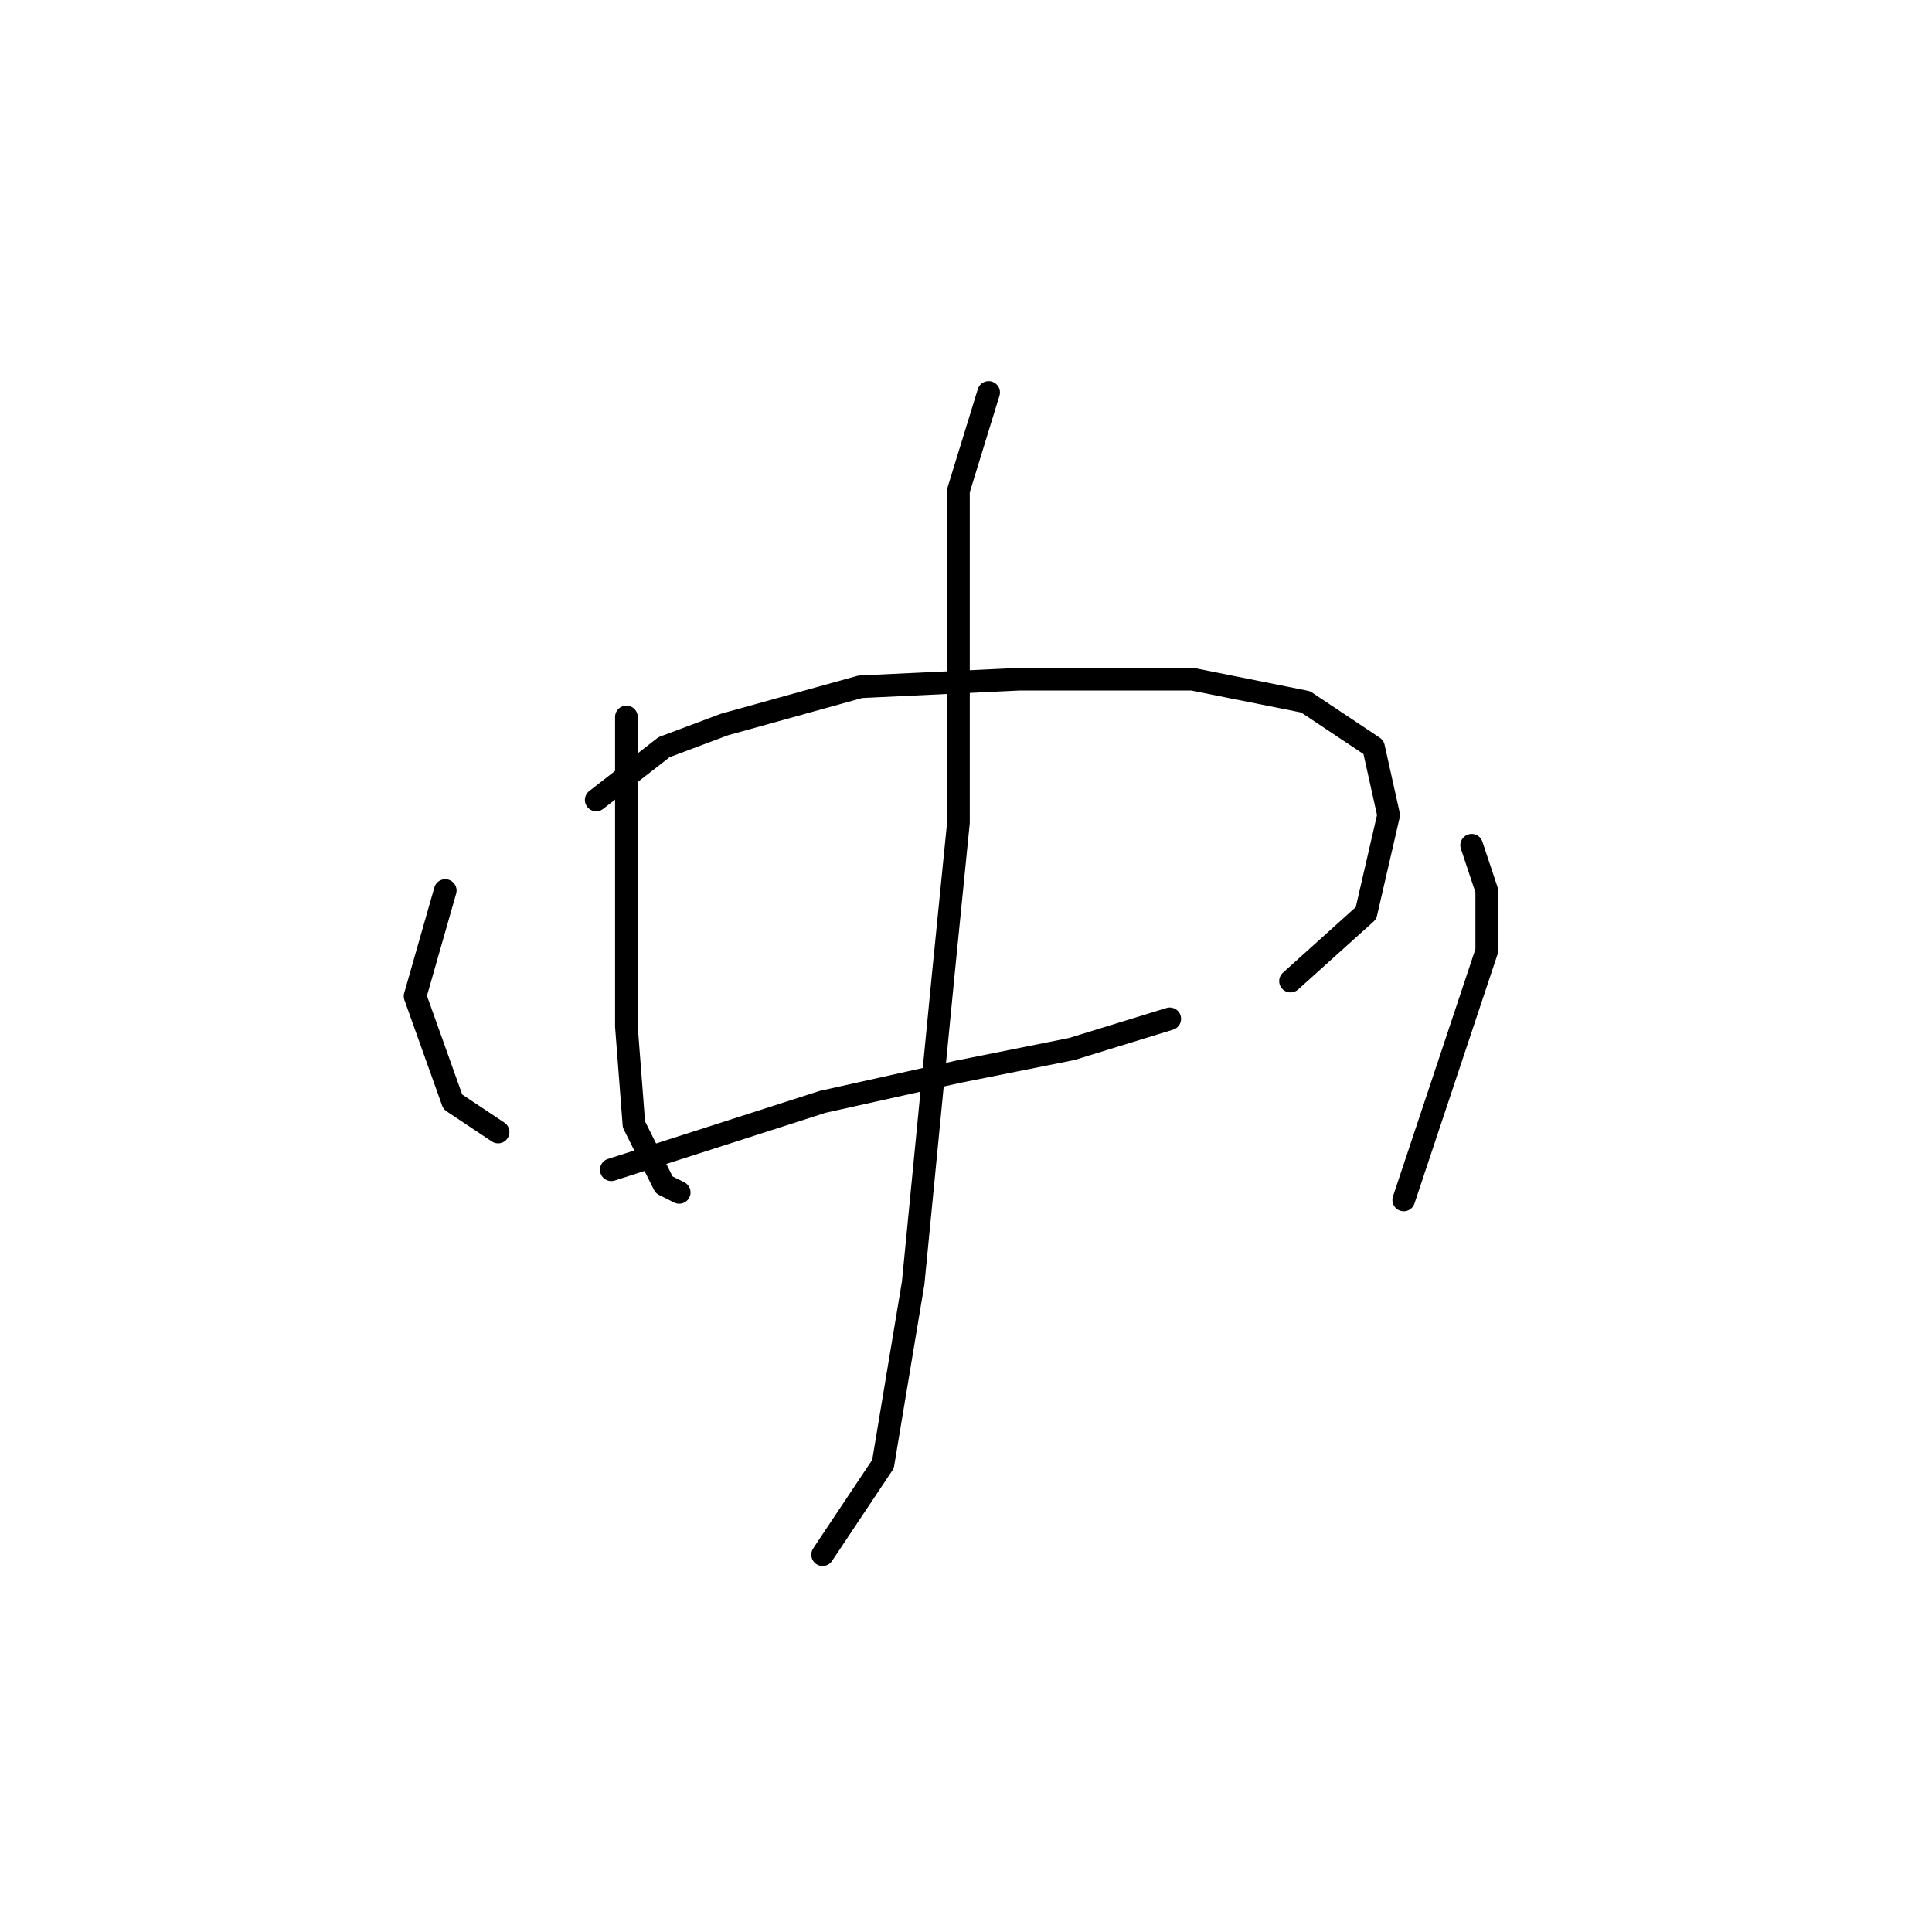 <?xml version="1.0" standalone="no"?>
    <svg width="256" height="256" xmlns="http://www.w3.org/2000/svg" version="1.1">
    <polyline stroke="black" stroke-width="3" stroke-linecap="round" fill="transparent" stroke-linejoin="round" points="83 95 83 115 83 121 83 136 84 149 88 157 90 158 90 158 " />
        <polyline stroke="black" stroke-width="3" stroke-linecap="round" fill="transparent" stroke-linejoin="round" points="79 106 88 99 96 96 114 91 135 90 158 90 173 93 182 99 184 108 181 121 171 130 171 130 " />
        <polyline stroke="black" stroke-width="3" stroke-linecap="round" fill="transparent" stroke-linejoin="round" points="81 155 109 146 127 142 142 139 155 135 155 135 " />
        <polyline stroke="black" stroke-width="3" stroke-linecap="round" fill="transparent" stroke-linejoin="round" points="131 52 127 65 127 73 127 109 125 129 121 170 117 194 109 206 109 206 " />
        <polyline stroke="black" stroke-width="3" stroke-linecap="round" fill="transparent" stroke-linejoin="round" points="59 118 55 132 60 146 66 150 66 150 " />
        <polyline stroke="black" stroke-width="3" stroke-linecap="round" fill="transparent" stroke-linejoin="round" points="195 112 197 118 197 126 186 159 186 159 " />
        </svg>